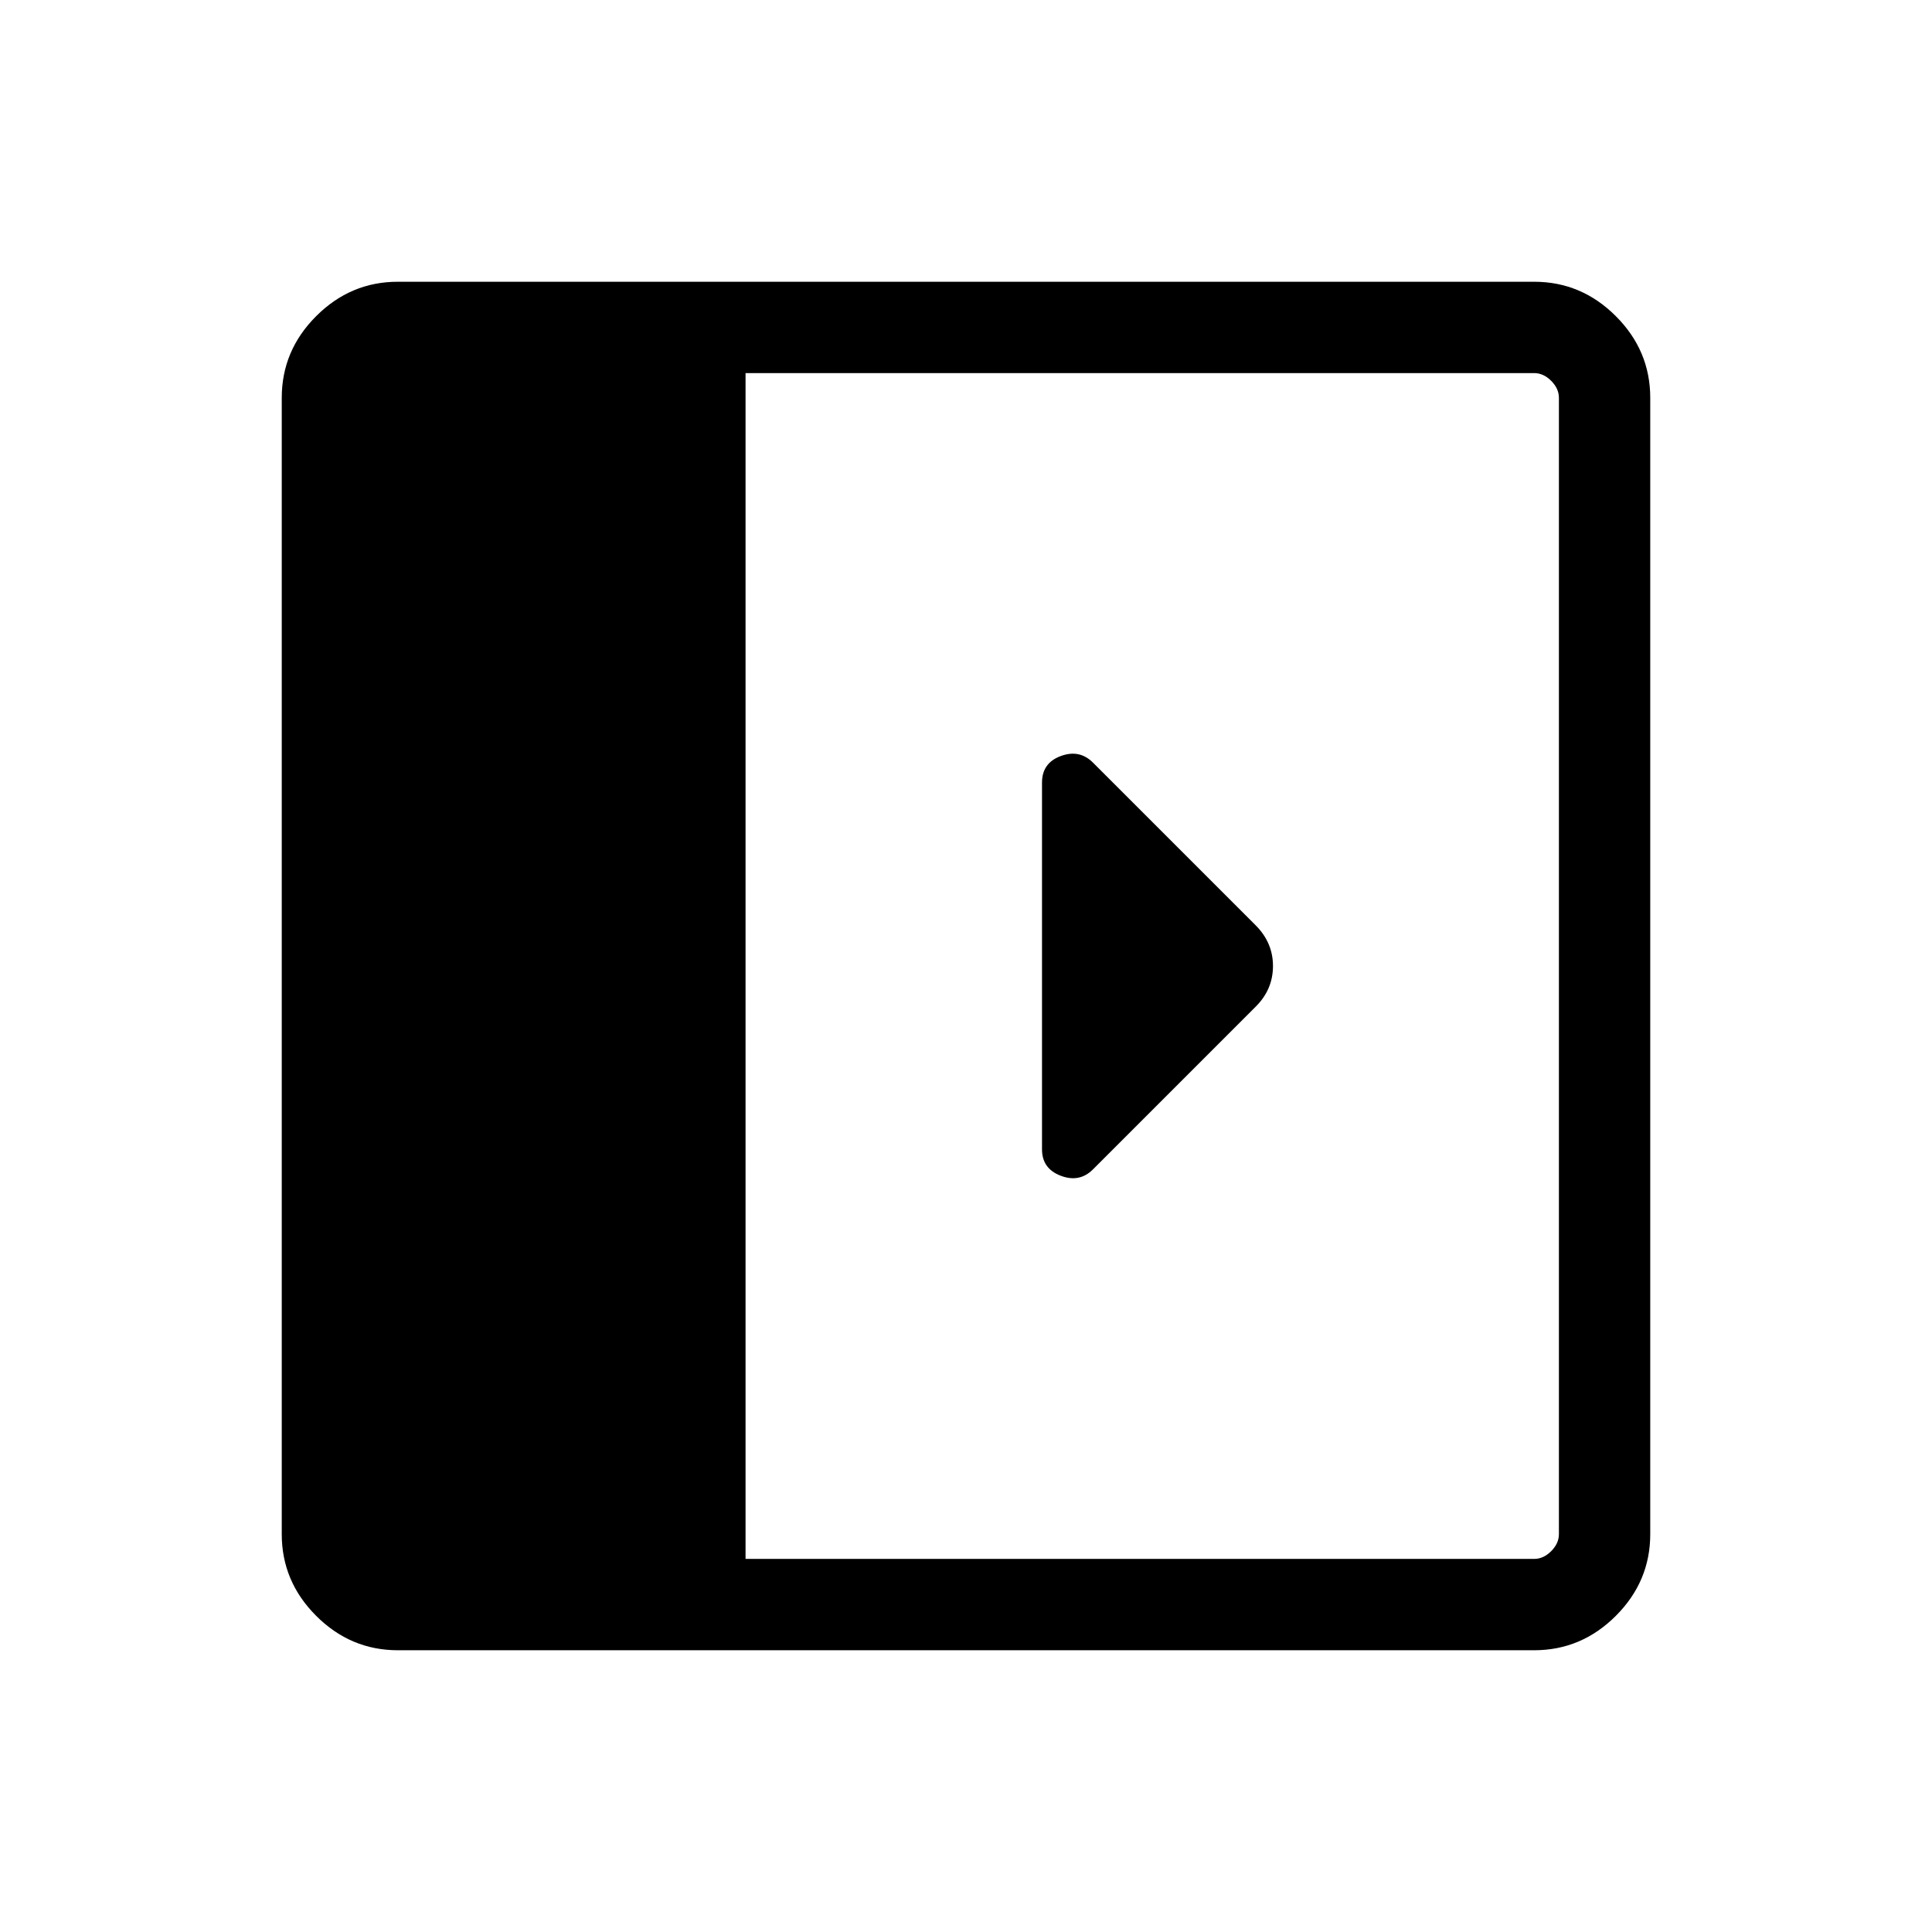 <svg xmlns="http://www.w3.org/2000/svg" width="48" height="48" viewBox="0 -960 960 960"><path d="M517.769-571.153v182.261q0 9.577 9.307 13.119 9.308 3.542 16.019-3.17l80.942-80.942q8.5-8.5 8.5-20.115 0-11.615-8.615-20.231l-80.837-80.837q-6.701-6.701-16.009-3.255-9.307 3.445-9.307 13.17ZM197.694-140.001q-23.5 0-40.596-17.097-17.097-17.096-17.097-40.596v-564.612q0-23.5 17.097-40.596 17.096-17.097 40.596-17.097h564.612q23.5 0 40.596 17.097 17.097 17.096 17.097 40.596v564.612q0 23.5-17.097 40.596-17.096 17.097-40.596 17.097H197.694Zm172.766-45.384h391.846q4.616 0 8.463-3.846 3.846-3.847 3.846-8.463v-564.612q0-4.616-3.846-8.463-3.847-3.846-8.463-3.846H370.46v589.23Z"/></svg>